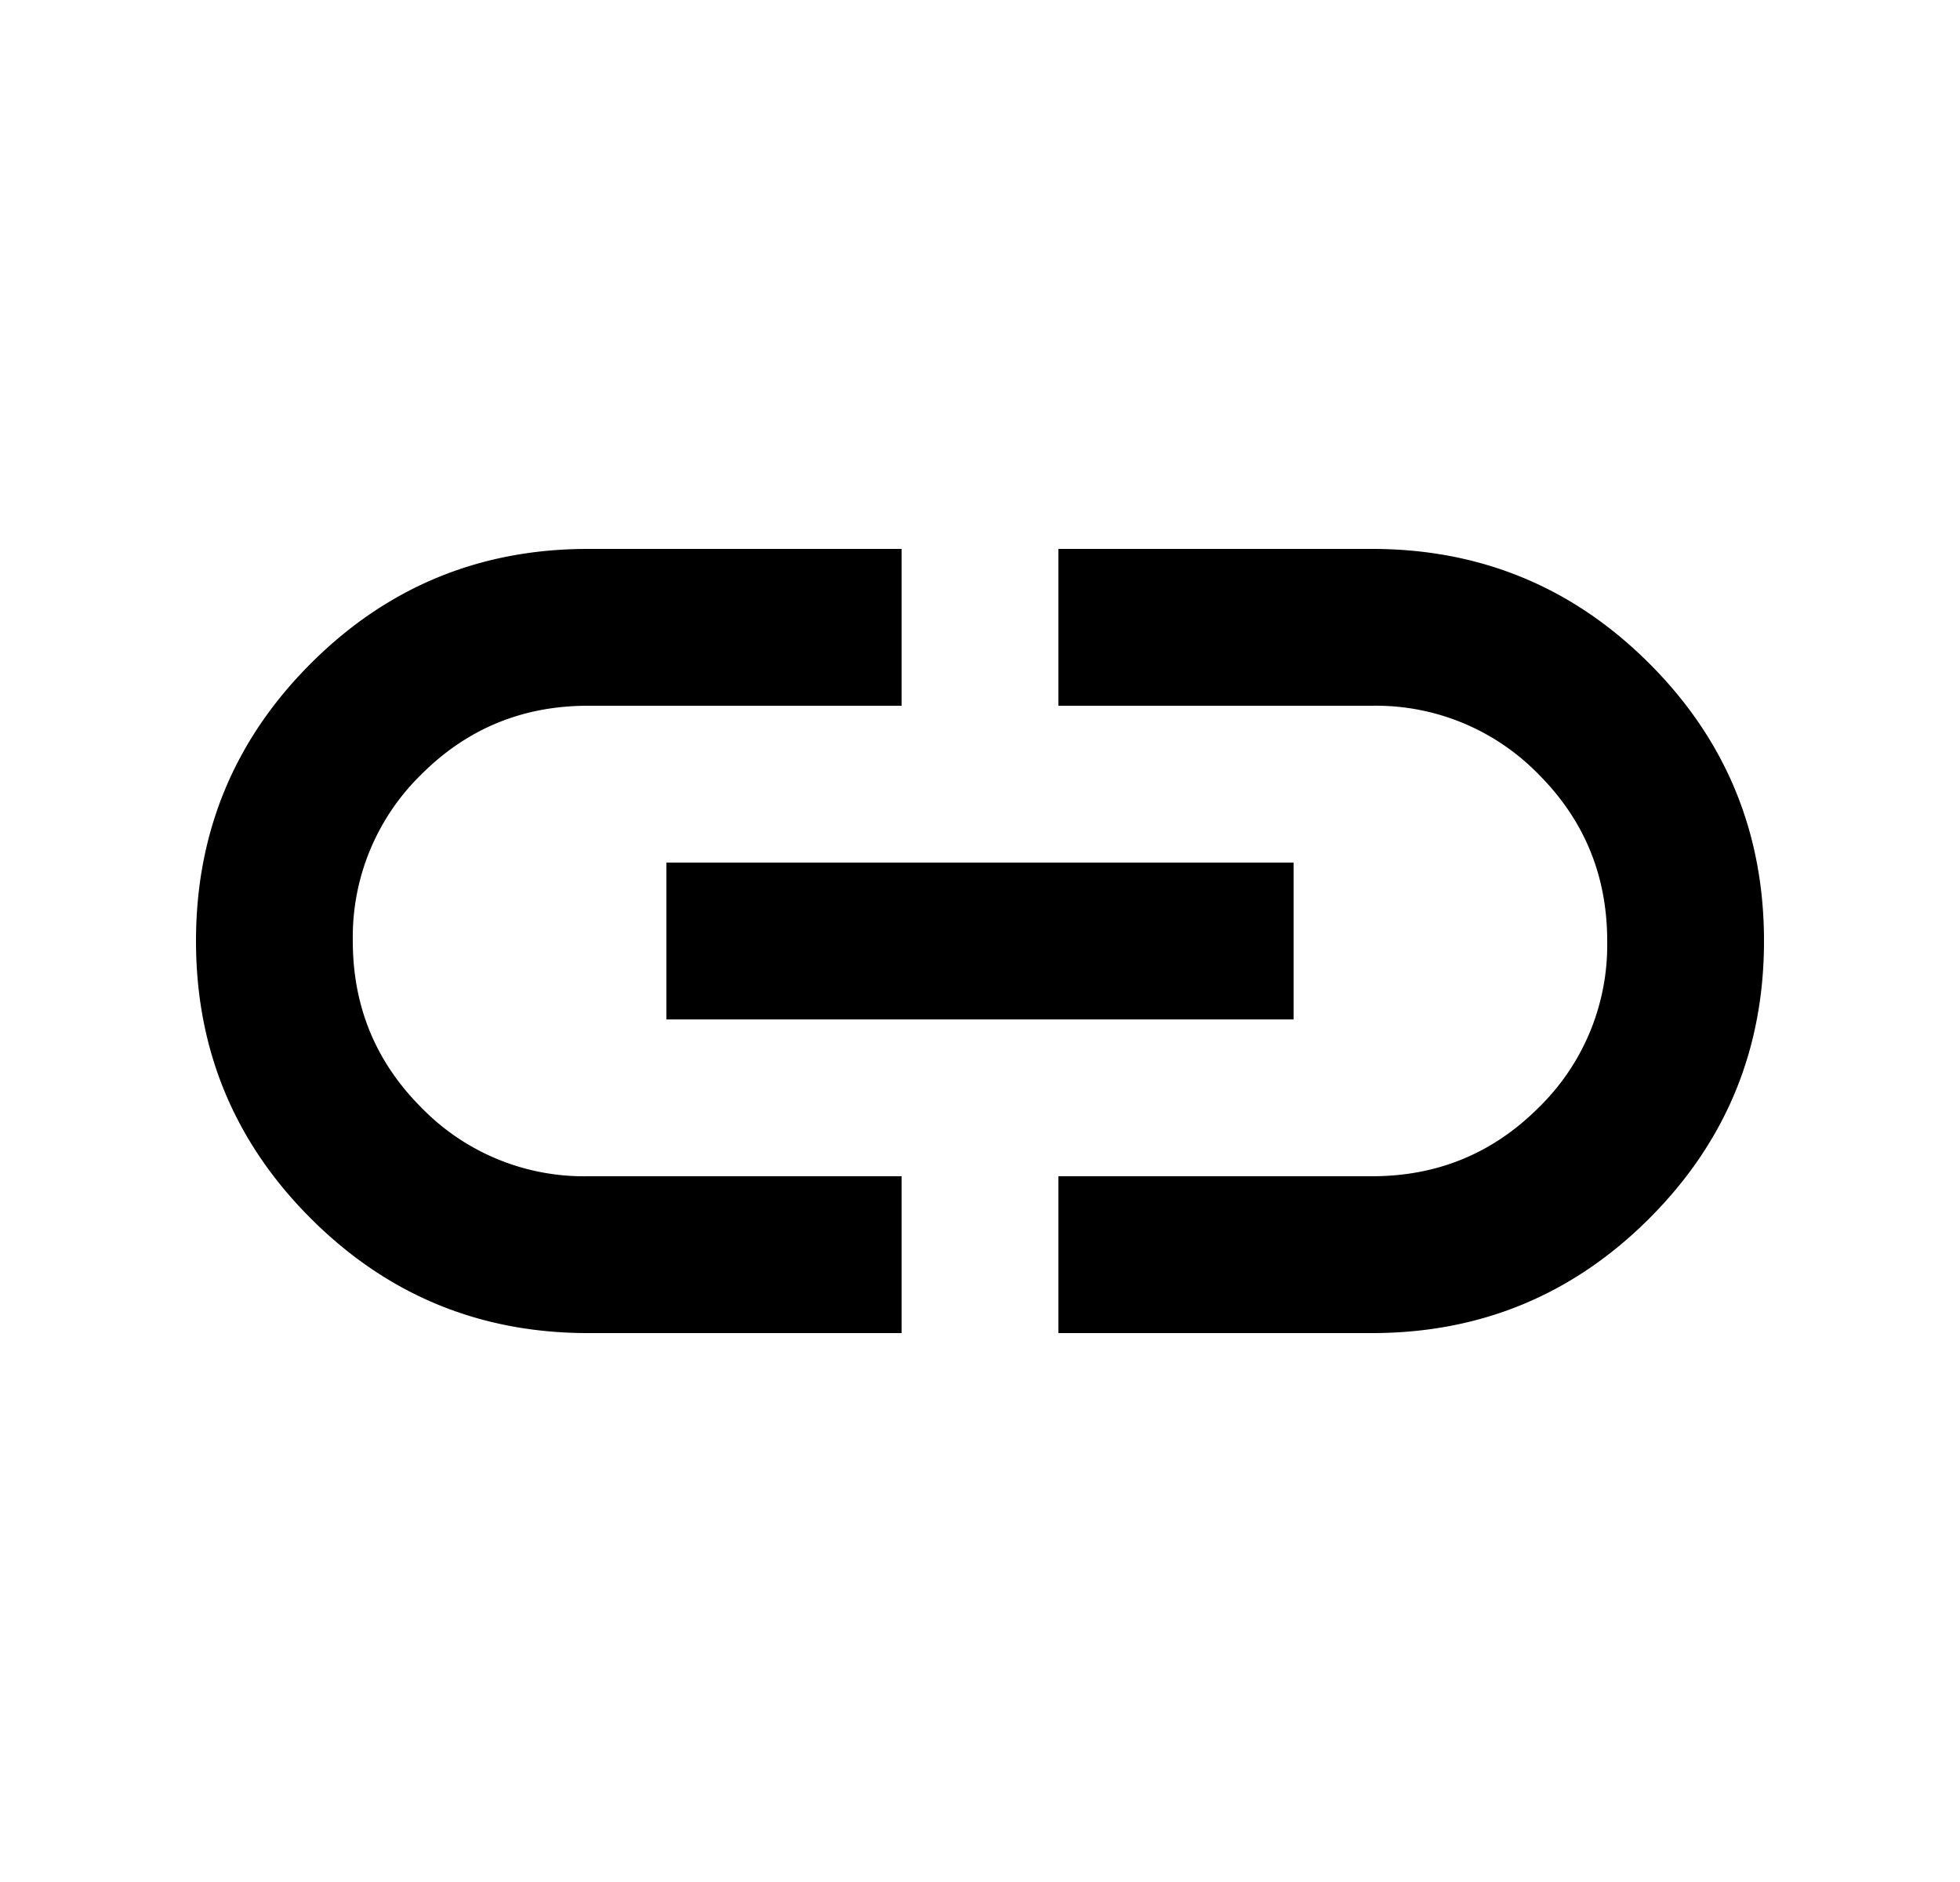 <svg xmlns="http://www.w3.org/2000/svg" width="25" height="24" viewBox="0 0 25 24"><path d="M11.5 17h-4c-1.383 0-2.562-.488-3.537-1.463C2.988 14.562 2.5 13.383 2.5 12s.488-2.563 1.463-3.538C4.938 7.487 6.117 7 7.5 7h4v2h-4c-.833 0-1.542.292-2.125.875A2.893 2.893 0 004.5 12c0 .833.292 1.542.875 2.125A2.893 2.893 0 007.5 15h4v2zm-3-4v-2h8v2h-8zm5 4v-2h4c.833 0 1.542-.292 2.125-.875A2.893 2.893 0 0020.5 12c0-.833-.292-1.542-.875-2.125A2.893 2.893 0 0017.5 9h-4V7h4c1.383 0 2.563.487 3.538 1.462.975.975 1.462 2.155 1.462 3.538s-.487 2.562-1.462 3.537C20.063 16.512 18.883 17 17.5 17h-4z"/></svg>